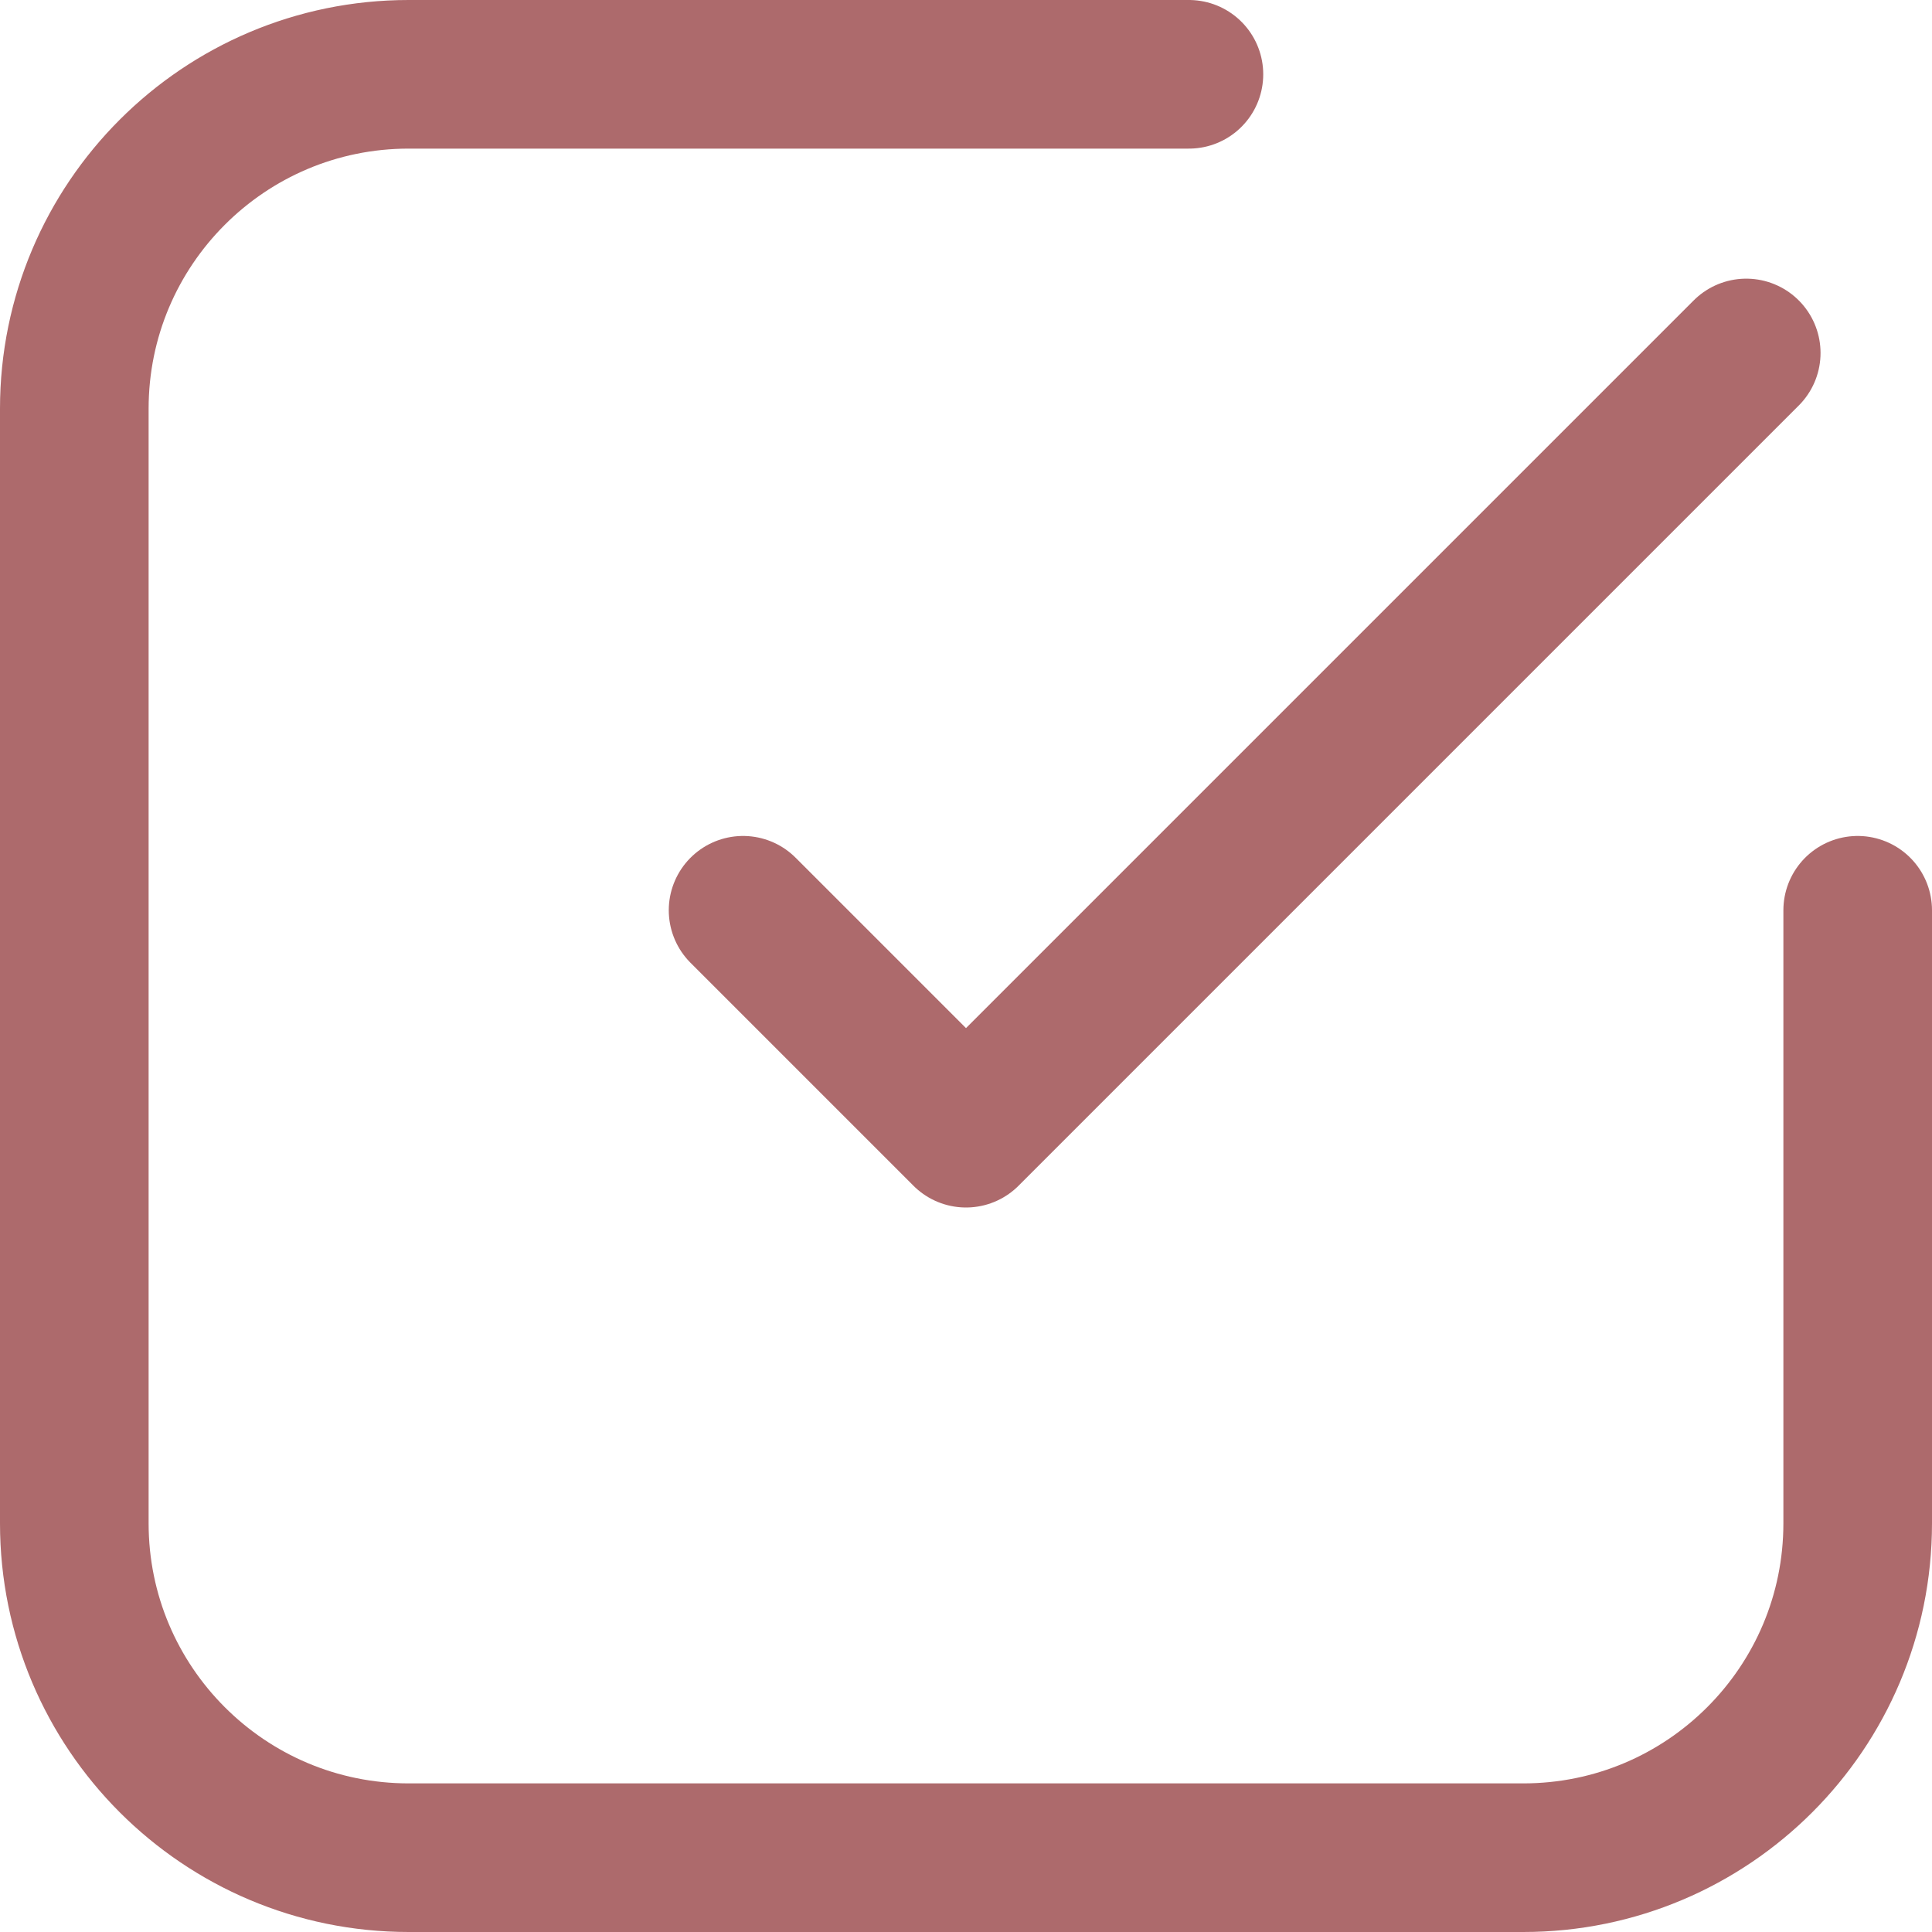 <svg width="26" height="26" viewBox="0 0 26 26" fill="none" xmlns="http://www.w3.org/2000/svg">
<path d="M16 1H5.5C3.015 1 1 3.015 1 5.5V20.5C1 22.985 3.015 25 5.5 25H20.5C22.985 25 25 22.985 25 20.5V12.25M23.5 4.75L13 15.25L10 12.25" stroke="#AD6A6C" stroke-width="2" stroke-linecap="round" stroke-linejoin="round"/>
</svg>
